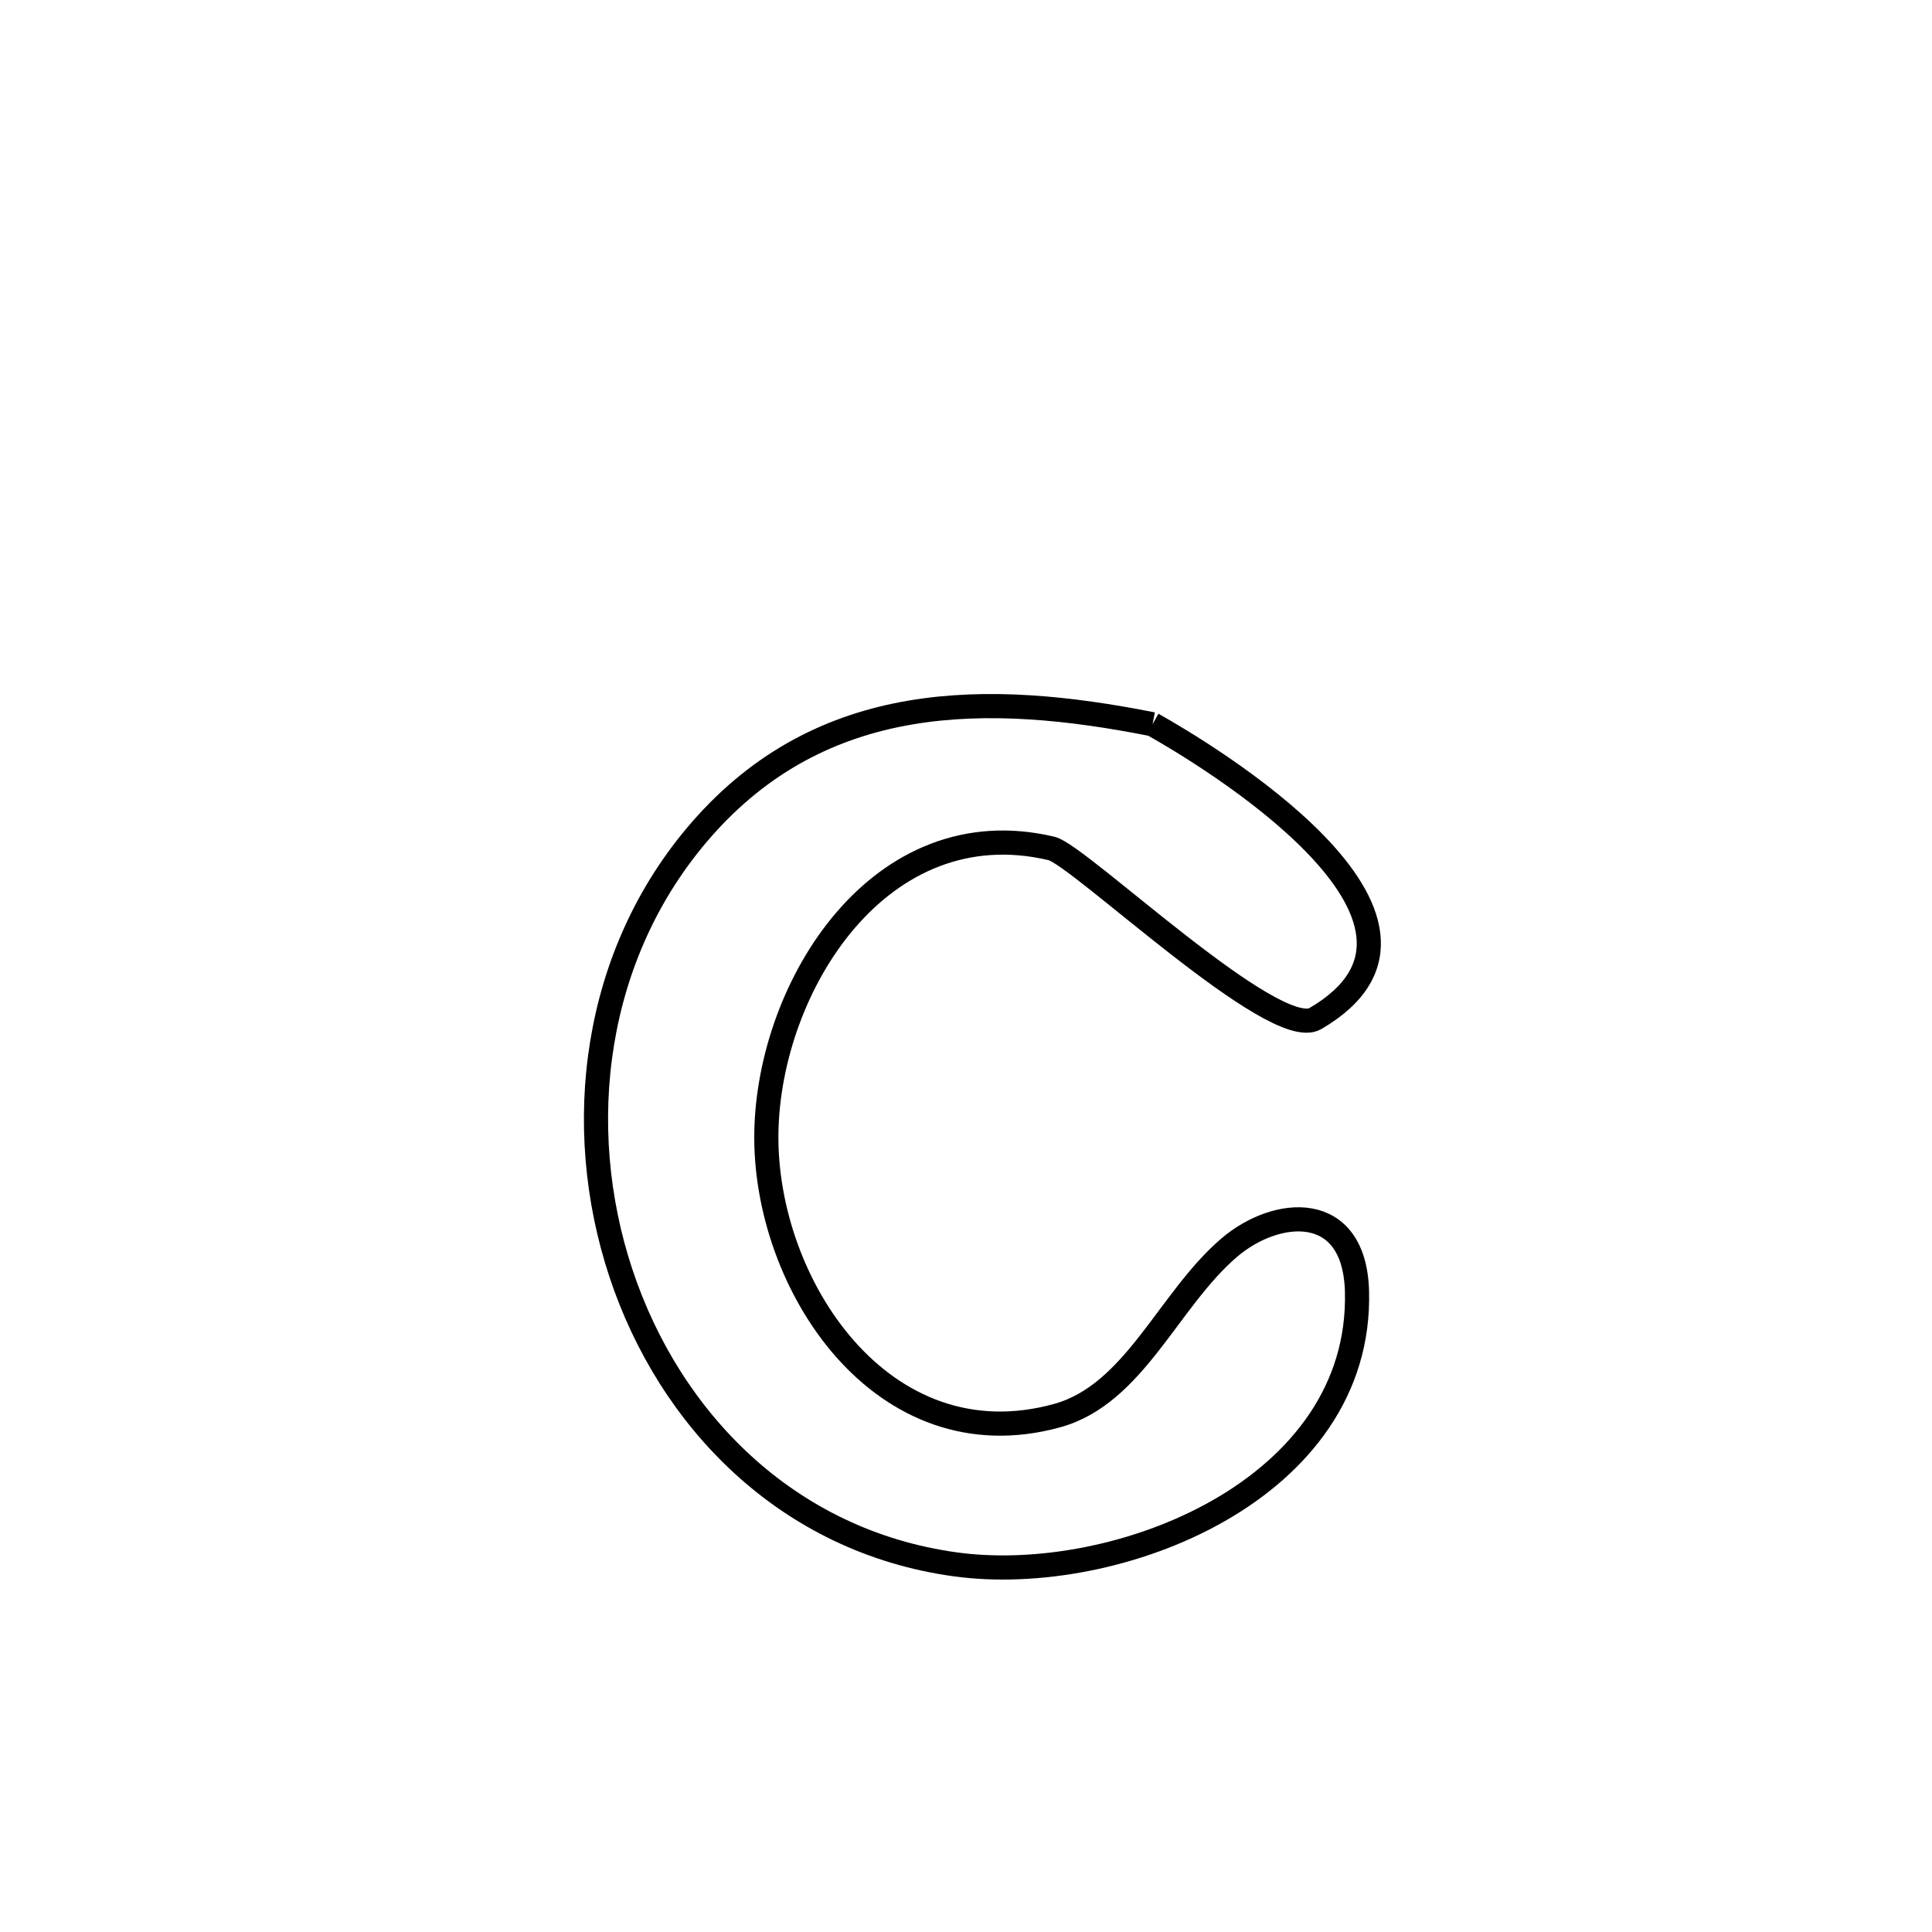 <svg xmlns="http://www.w3.org/2000/svg" viewBox="0.0 0.0 24.0 24.0" height="200px" width="200px"><path fill="none" stroke="black" stroke-width=".3" stroke-opacity="1.0"  filling="0" d="M14.317 8.997 L14.317 8.997 C14.92 9.335 18.447 11.424 16.34 12.653 C15.833 12.949 13.405 10.621 13.063 10.54 C10.936 10.035 9.549 12.243 9.52 14.072 C9.49 15.952 10.96 18.186 13.133 17.585 C14.093 17.32 14.513 16.144 15.272 15.497 C15.858 14.998 16.826 14.915 16.857 16.04 C16.924 18.508 13.878 19.709 11.867 19.433 C9.779 19.146 8.317 17.637 7.713 15.815 C7.109 13.992 7.363 11.856 8.707 10.312 C10.217 8.577 12.269 8.59 14.317 8.997 L14.317 8.997"></path></svg>